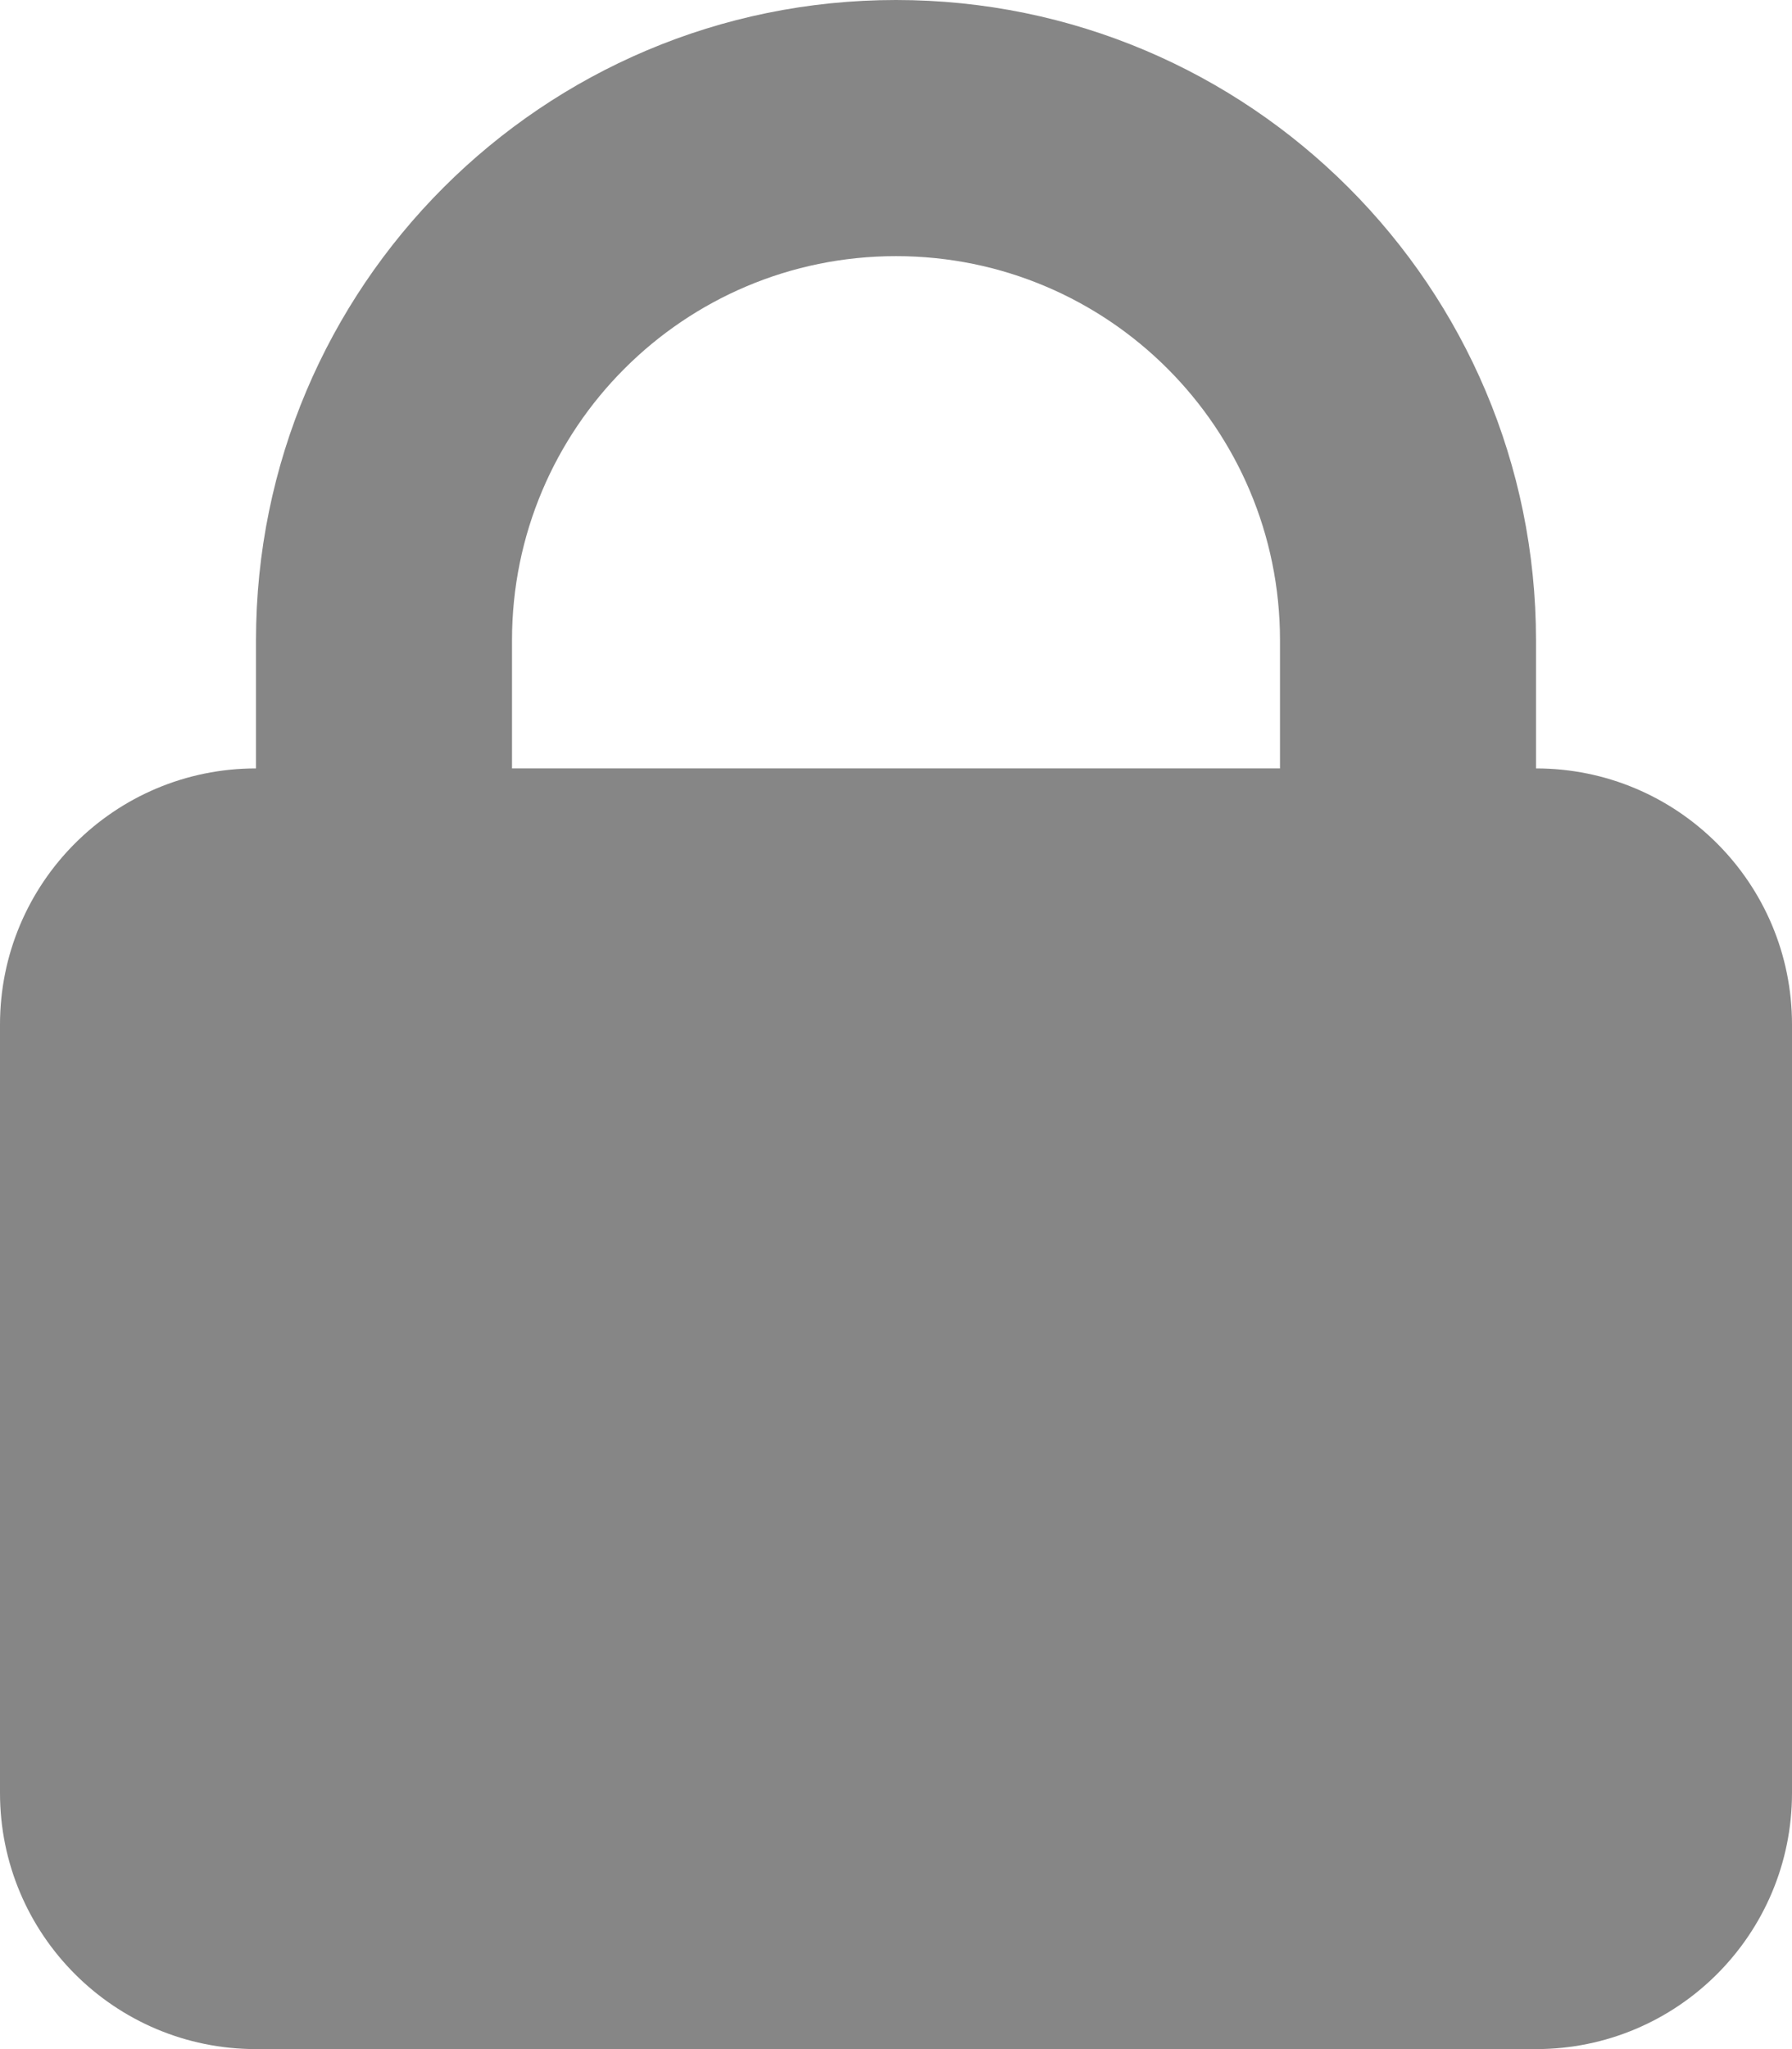 <svg width="14" height="16" viewBox="0 0 14 16" fill="none" xmlns="http://www.w3.org/2000/svg">
<path fill-rule="evenodd" clip-rule="evenodd" d="M12 6C13.105 6 14 6.895 14 8V14C14 15.105 13.105 16 12 16H2C0.895 16 0 15.105 0 14V8C0 6.895 0.895 6 2 6V5C2 2.239 4.239 0 7 0C9.761 0 12 2.239 12 5V6ZM7 2C5.343 2 4 3.343 4 5V6H10V5C10 3.343 8.657 2 7 2Z" fill="#868686"/>
</svg>

